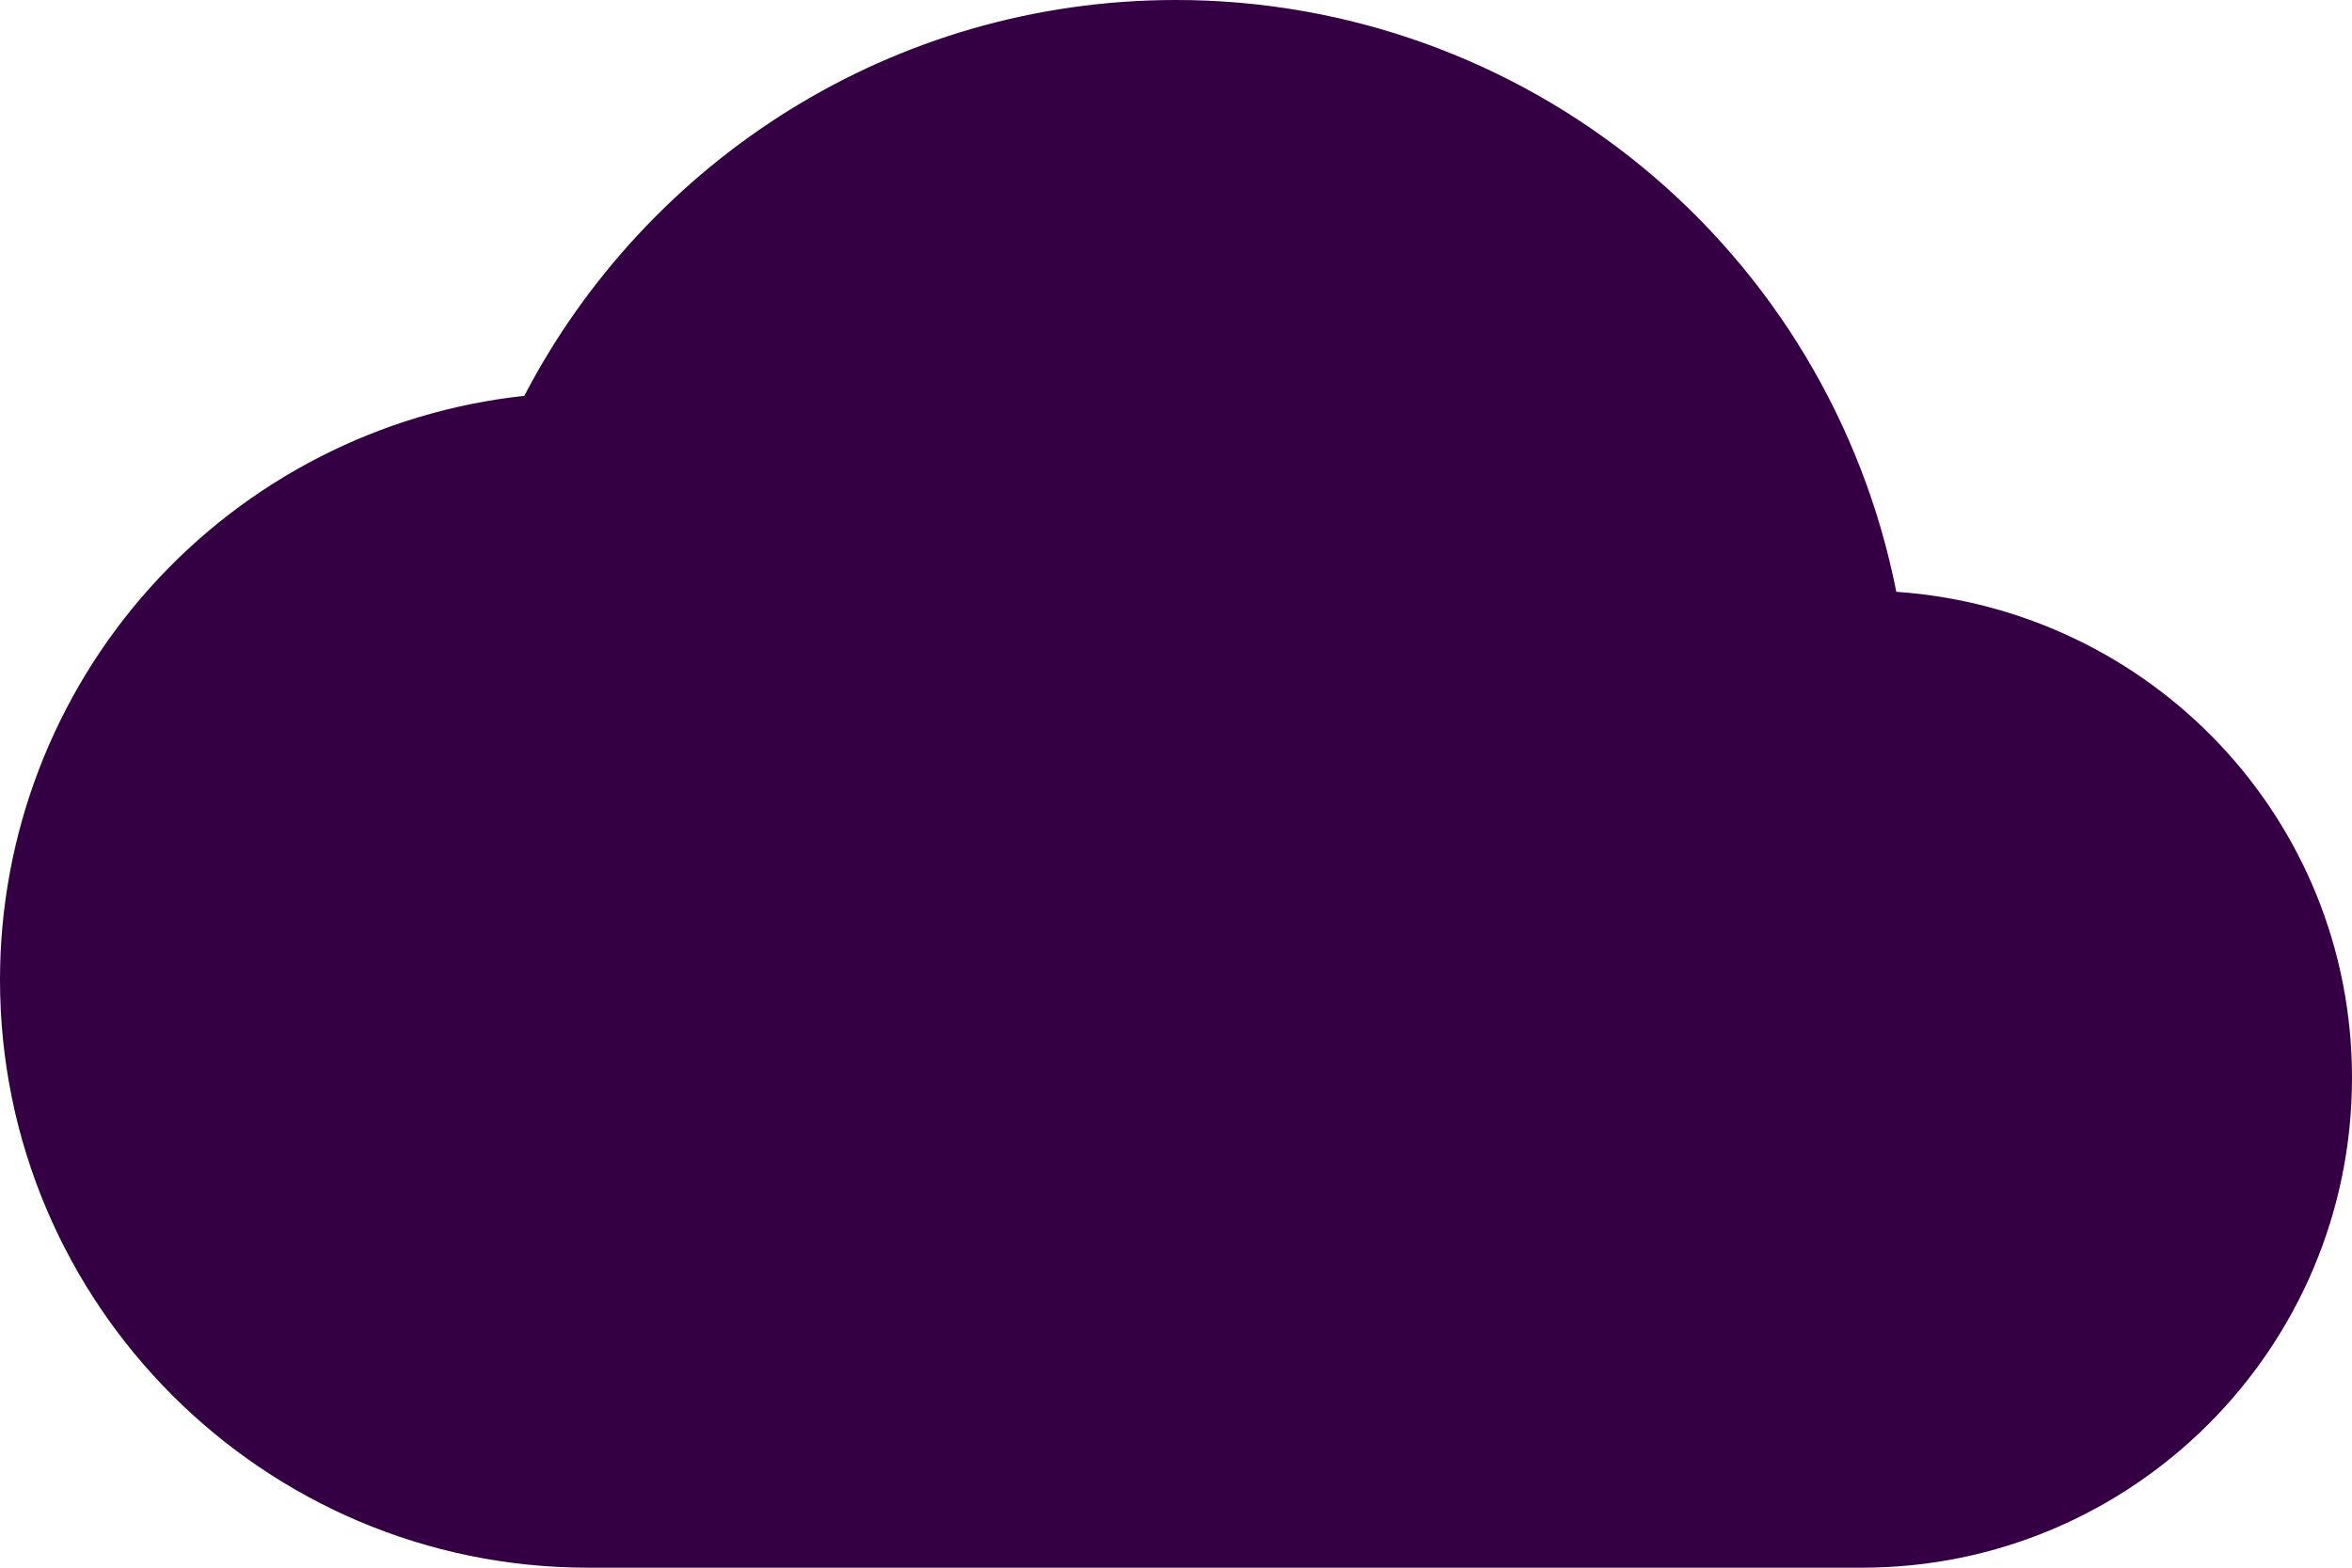 <svg width="84" height="56" viewBox="0 0 84 56" fill="none" xmlns="http://www.w3.org/2000/svg">
<path d="M67.725 21.14C66.549 15.182 63.342 9.817 58.65 5.961C53.958 2.106 48.073 -0.001 42 6.71079e-07C31.885 6.71079e-07 23.1 5.74 18.725 14.14C13.581 14.696 8.824 17.133 5.367 20.984C1.911 24.834 -0.001 29.826 1.41725e-07 35C1.41725e-07 46.585 9.415 56 21 56H66.5C76.16 56 84 48.16 84 38.5C84 29.26 76.825 21.77 67.725 21.14Z" fill="#340043"/>
</svg>
